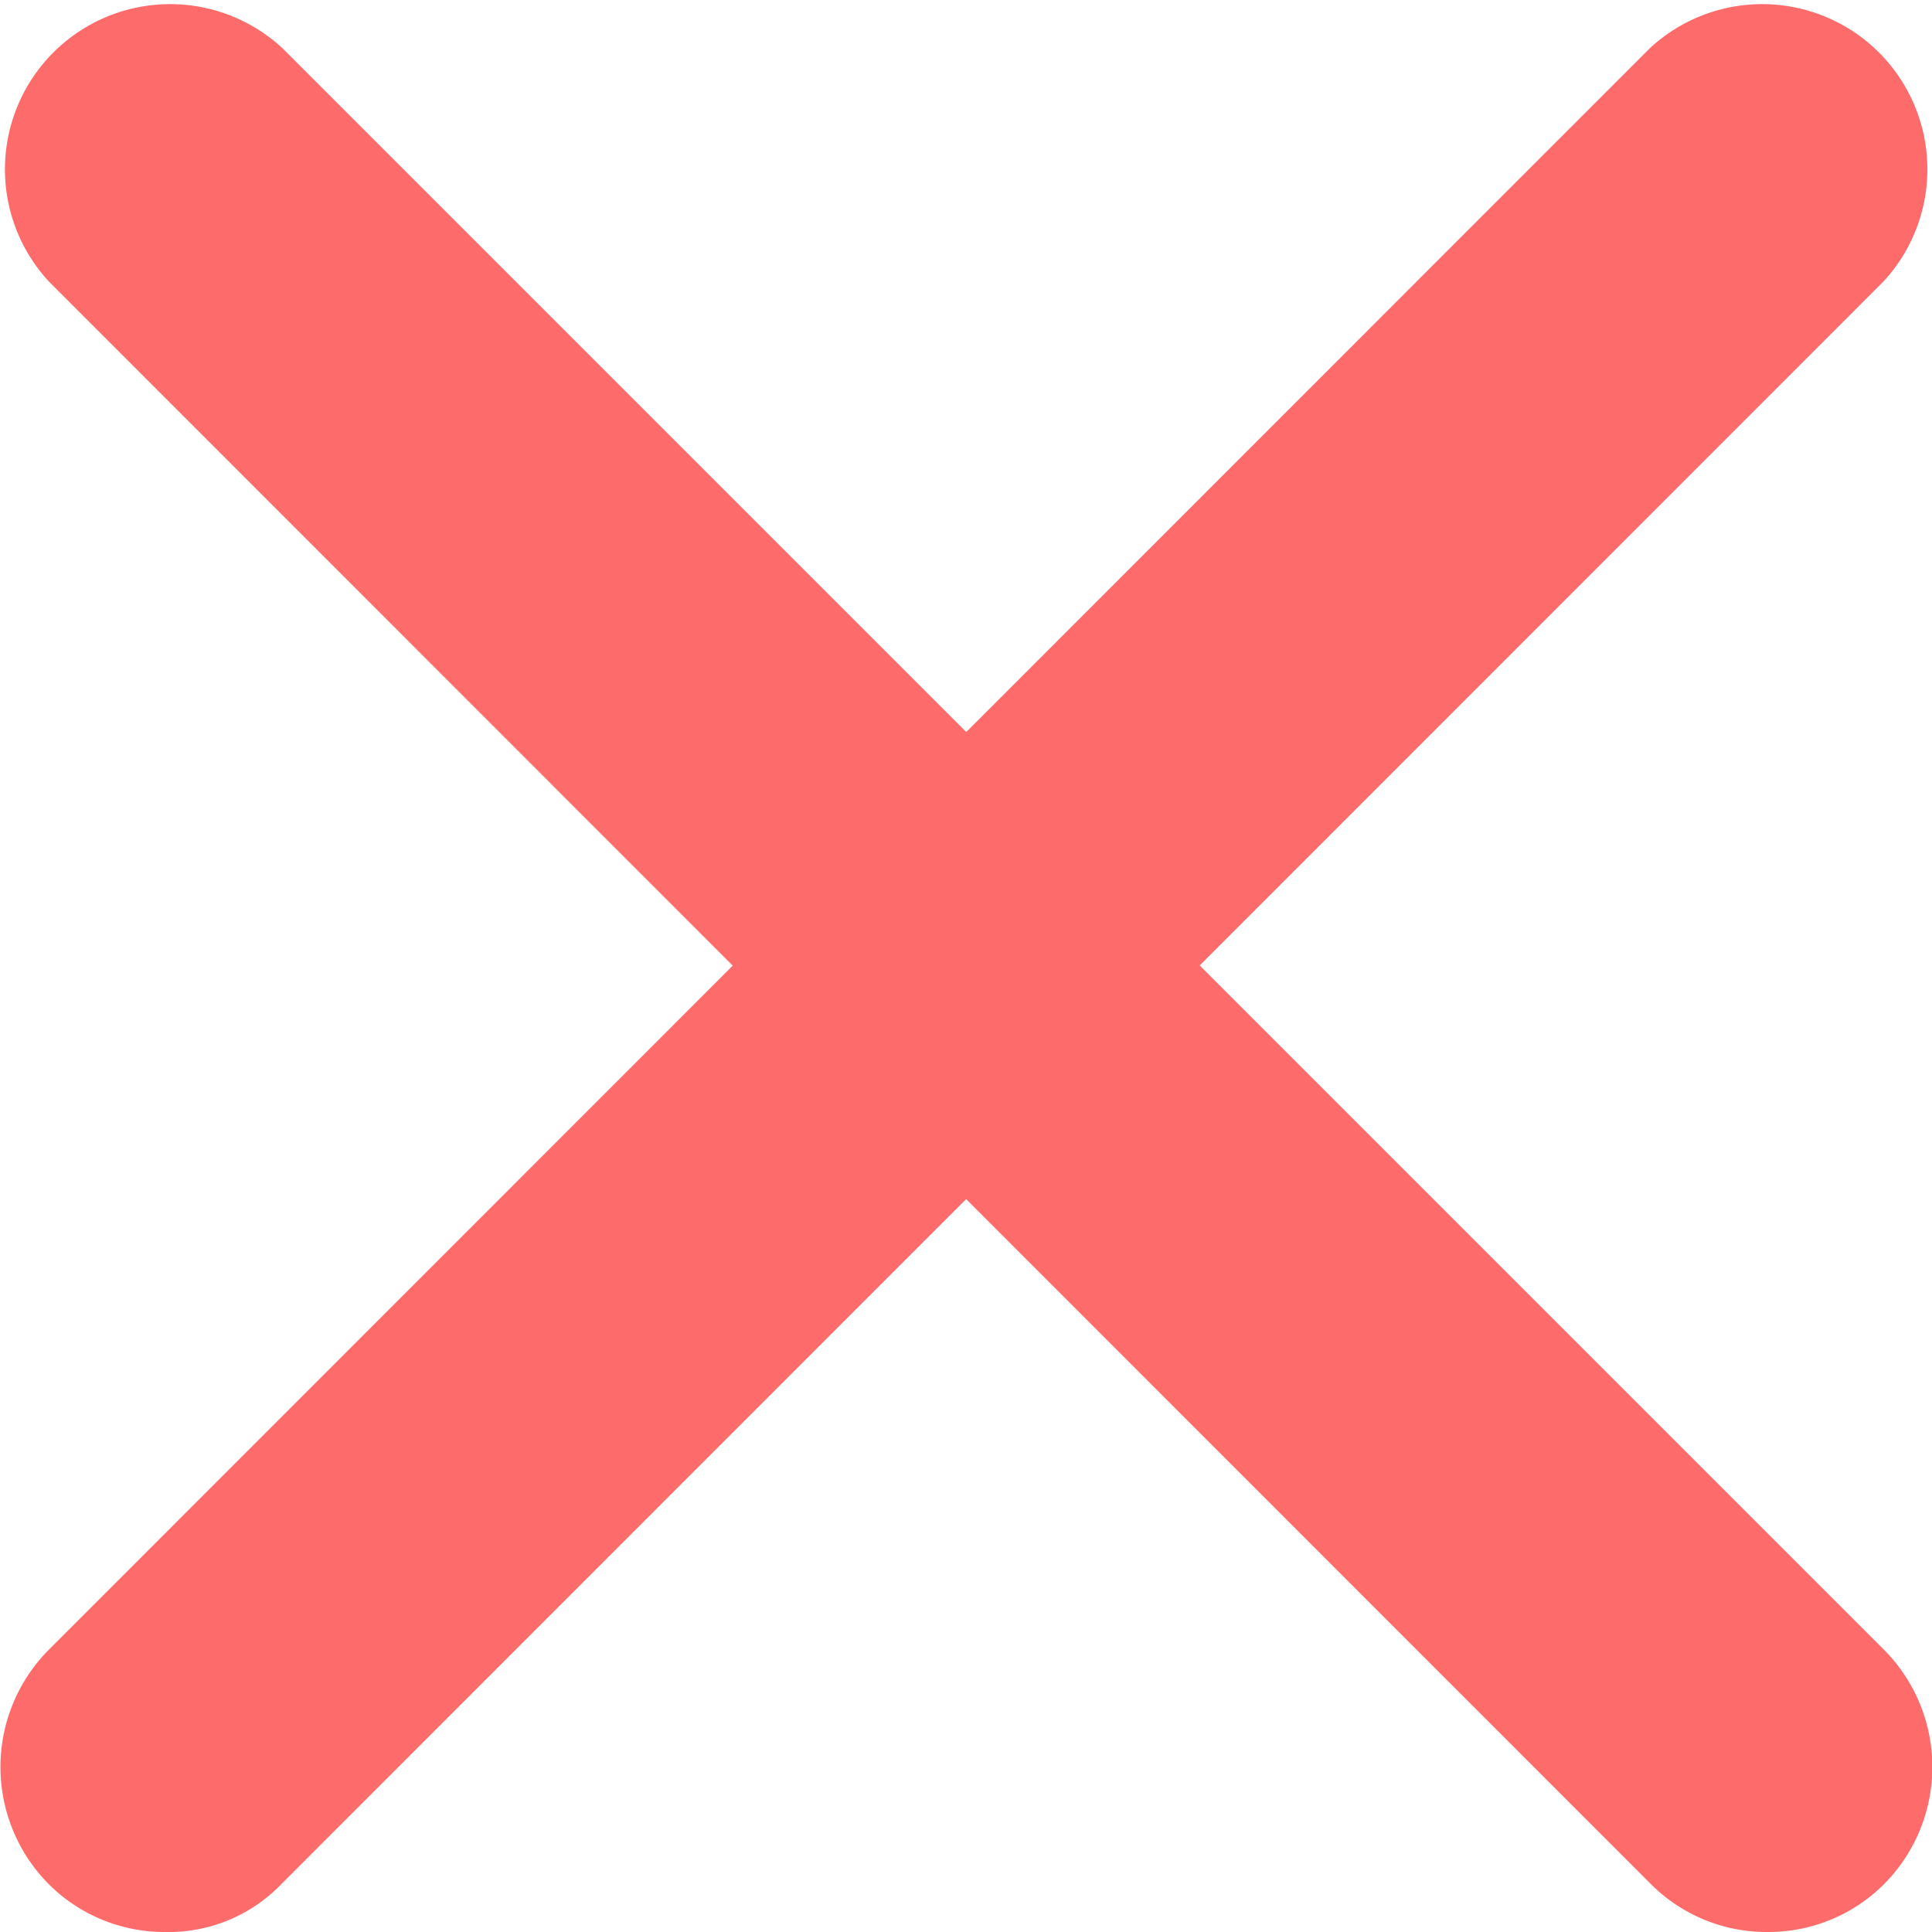 <svg id="Component_12" data-name="Component 12" xmlns="http://www.w3.org/2000/svg" width="24" height="24" viewBox="0 0 24 24">
  <path id="Vector" d="M2.046,24A2.03,2.03,0,0,1,.6,23.4a2.066,2.066,0,0,1,0-2.9L20.494.6a2.052,2.052,0,0,1,2.9,2.9L3.5,23.4A1.943,1.943,0,0,1,2.046,24Z" fill="#fe6b6b"/>
  <path id="Vector-2" data-name="Vector" d="M21.944,24a2.03,2.03,0,0,1-1.451-.6L.6,3.5A2.052,2.052,0,0,1,3.5.6l19.9,19.9a2.066,2.066,0,0,1,0,2.9A2.03,2.03,0,0,1,21.944,24Z" transform="translate(0.01)" fill="#fe6b6b"/>
</svg>
